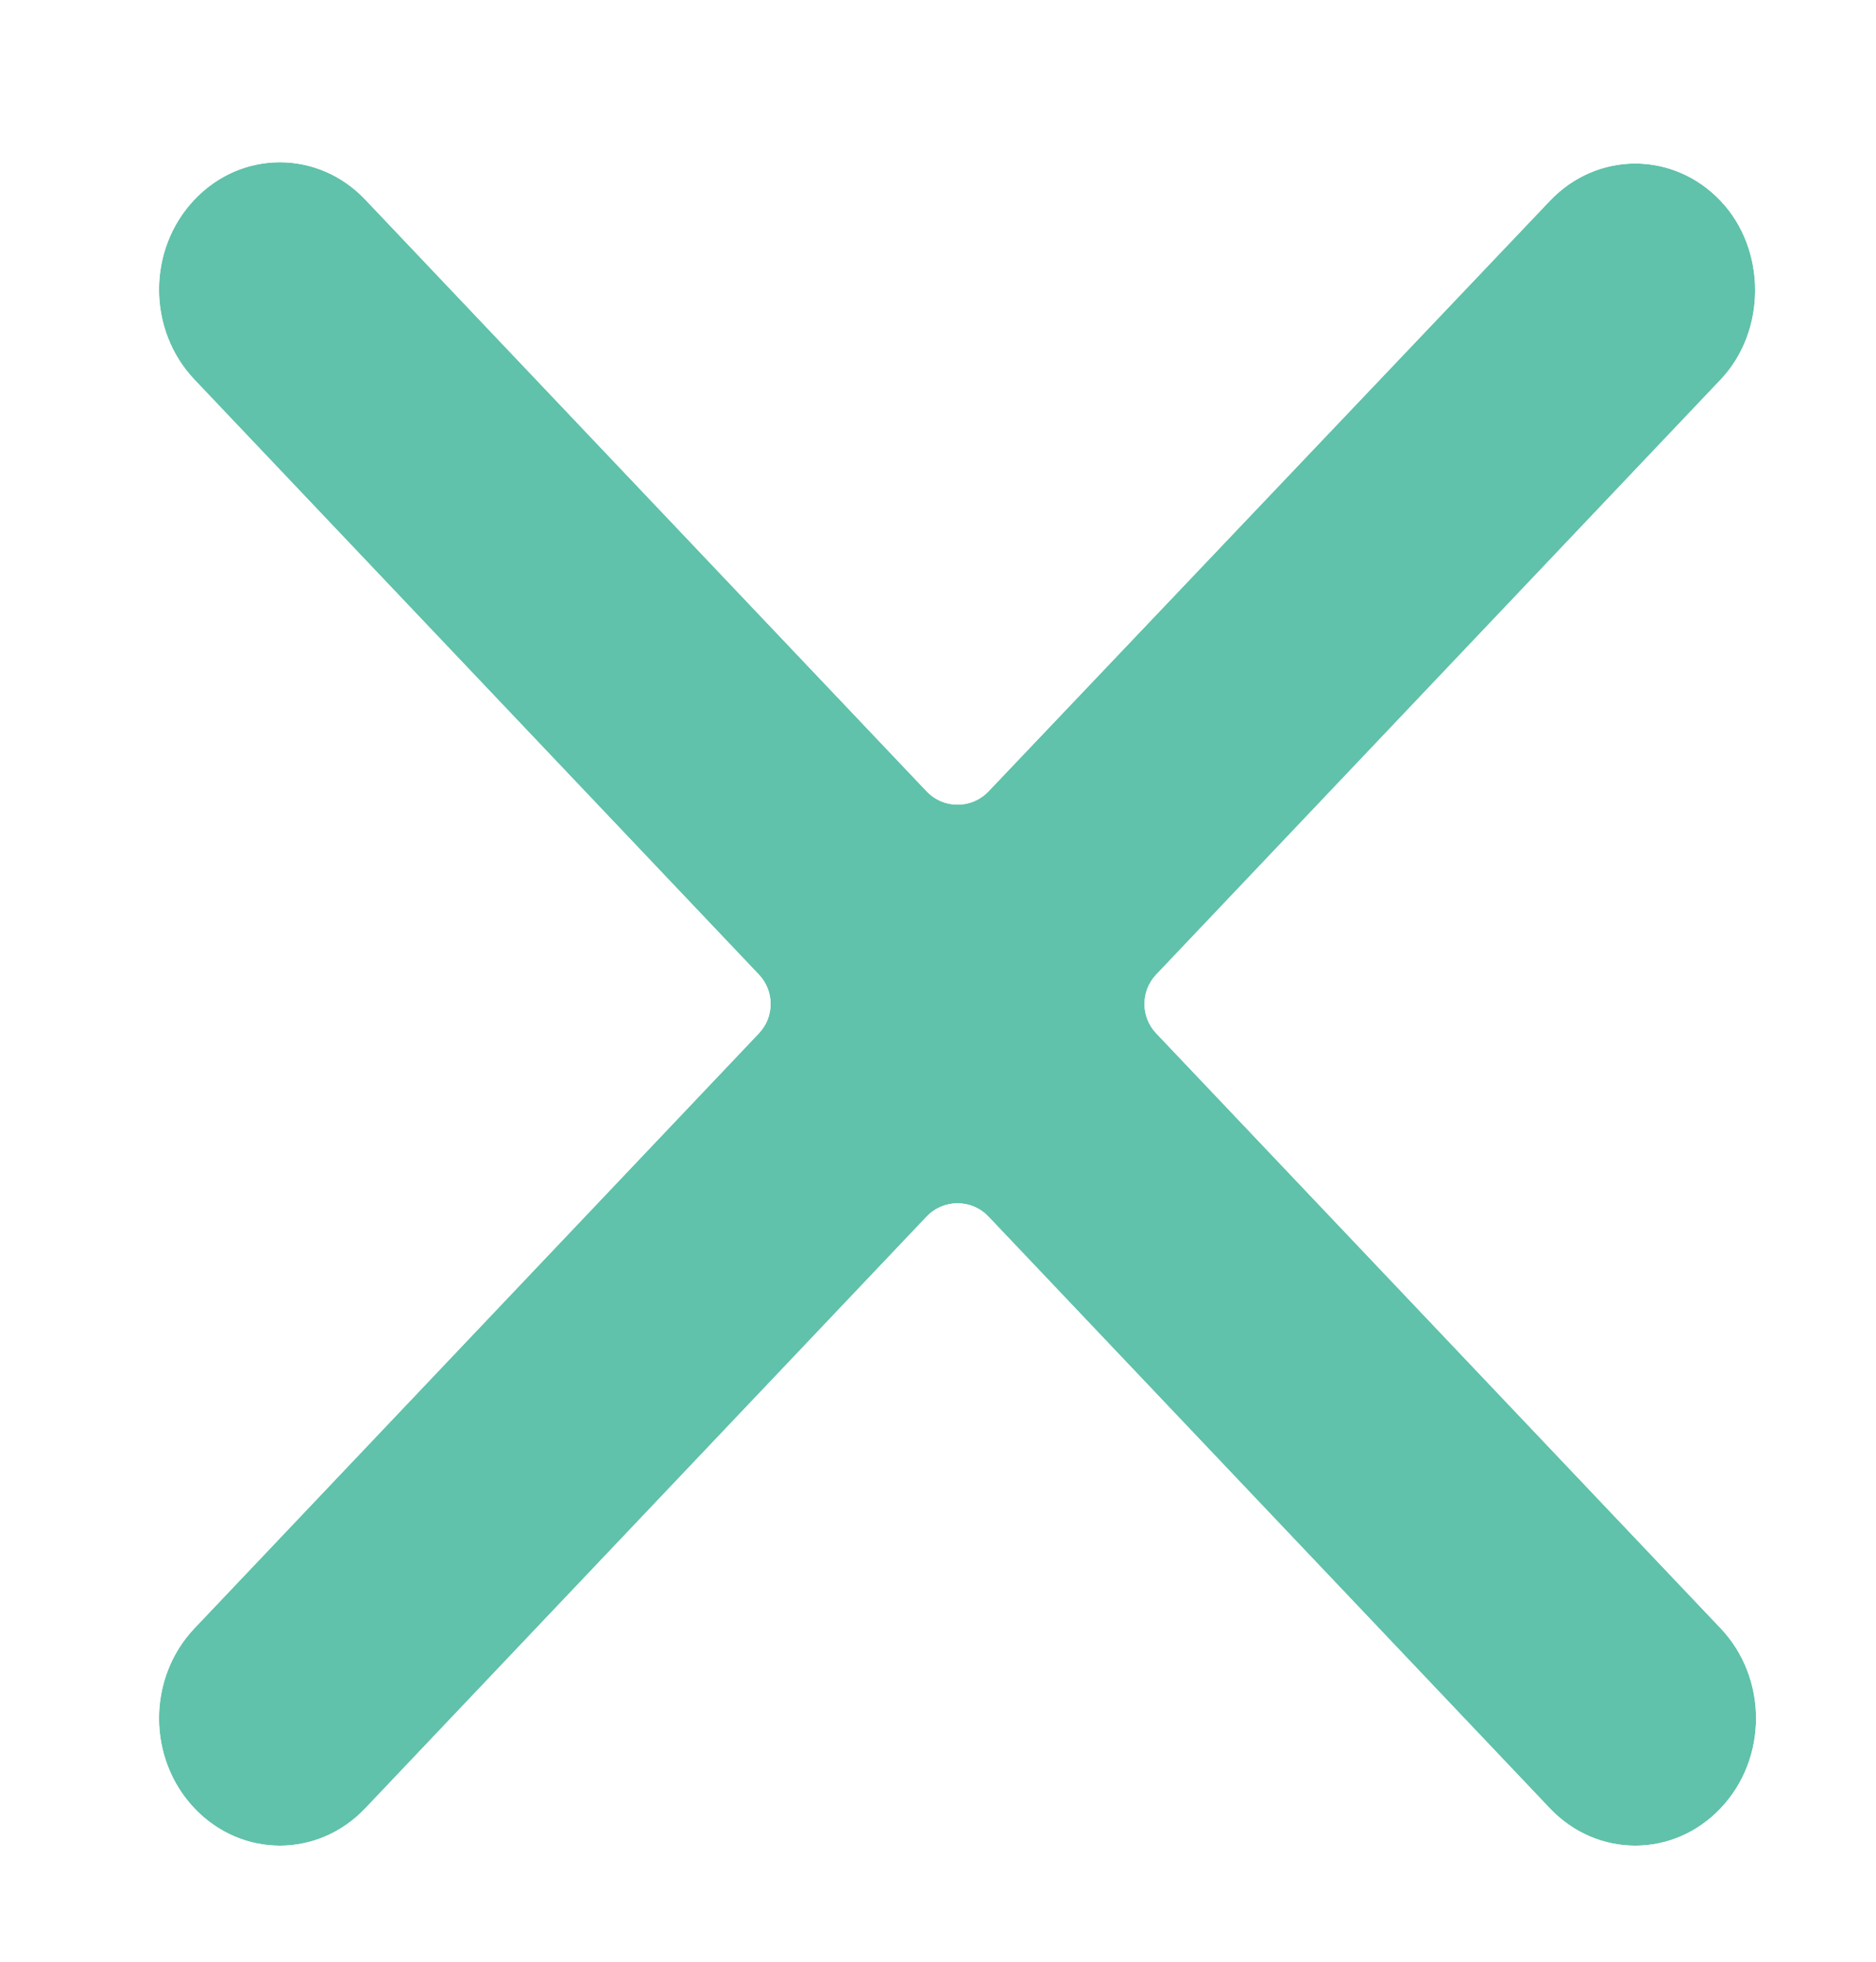 <svg width="176" height="184" viewBox="0 0 176 184" fill="none" xmlns="http://www.w3.org/2000/svg">
    <g filter="url(#filter0_di_1614_149)">
        <path d="M158.423 15.842C153.992 11.171 146.833 11.171 142.401 15.842L89.735 71.23C88.157 72.889 85.511 72.888 83.935 71.227L31.266 15.722C26.834 11.052 19.675 11.052 15.244 15.722C10.812 20.392 10.812 27.937 15.244 32.607L68.198 88.413C69.663 89.957 69.663 92.377 68.198 93.92L15.244 149.726C10.812 154.397 10.812 161.941 15.244 166.611C19.675 171.282 26.834 171.282 31.266 166.611L83.932 111.11C85.509 109.448 88.158 109.448 89.735 111.11L142.401 166.611C146.833 171.282 153.992 171.282 158.423 166.611C162.855 161.941 162.855 154.397 158.423 149.726L105.469 93.92C104.004 92.377 104.004 89.957 105.469 88.413L158.423 32.607C162.741 28.057 162.741 20.392 158.423 15.842Z" fill="#60C2AA"/>
        <path d="M158.677 15.601C154.108 10.785 146.717 10.785 142.147 15.601L142.147 15.601L89.482 70.989C88.042 72.503 85.627 72.502 84.189 70.986L31.52 15.481C26.95 10.665 19.56 10.665 14.99 15.481C10.43 20.287 10.43 28.043 14.99 32.848L67.945 88.654C69.281 90.063 69.281 92.271 67.945 93.679L14.99 149.485C10.43 154.291 10.43 162.047 14.99 166.852C19.56 171.668 26.95 171.668 31.52 166.852L84.186 111.351C85.625 109.834 88.042 109.834 89.481 111.351L142.147 166.852C146.717 171.668 154.107 171.668 158.677 166.852C163.237 162.047 163.237 154.291 158.677 149.485L105.723 93.679C104.386 92.271 104.386 90.063 105.723 88.654L158.677 32.848C163.124 28.163 163.124 20.287 158.677 15.601Z" stroke="white" stroke-width="0.7"/>
    </g>
    <defs>
        <filter id="filter0_di_1614_149" x="0.22" y="0.519" width="175.227" height="183.295" filterUnits="userSpaceOnUse" color-interpolation-filters="sRGB">
            <feFlood flood-opacity="0" result="BackgroundImageFix"/>
            <feColorMatrix in="SourceAlpha" type="matrix" values="0 0 0 0 0 0 0 0 0 0 0 0 0 0 0 0 0 0 127 0" result="hardAlpha"/>
            <feOffset dx="1" dy="1"/>
            <feGaussianBlur stdDeviation="6"/>
            <feColorMatrix type="matrix" values="0 0 0 0 0.421 0 0 0 0 0.291 0 0 0 0 0.338 0 0 0 0.2 0"/>
            <feBlend mode="normal" in2="BackgroundImageFix" result="effect1_dropShadow_1614_149"/>
            <feBlend mode="normal" in="SourceGraphic" in2="effect1_dropShadow_1614_149" result="shape"/>
            <feColorMatrix in="SourceAlpha" type="matrix" values="0 0 0 0 0 0 0 0 0 0 0 0 0 0 0 0 0 0 127 0" result="hardAlpha"/>
            <feOffset dx="2" dy="2"/>
            <feGaussianBlur stdDeviation="5"/>
            <feComposite in2="hardAlpha" operator="arithmetic" k2="-1" k3="1"/>
            <feColorMatrix type="matrix" values="0 0 0 0 0.312 0 0 0 0 0.612 0 0 0 0 0.542 0 0 0 0.6 0"/>
            <feBlend mode="normal" in2="shape" result="effect2_innerShadow_1614_149"/>
        </filter>
    </defs>
</svg>
